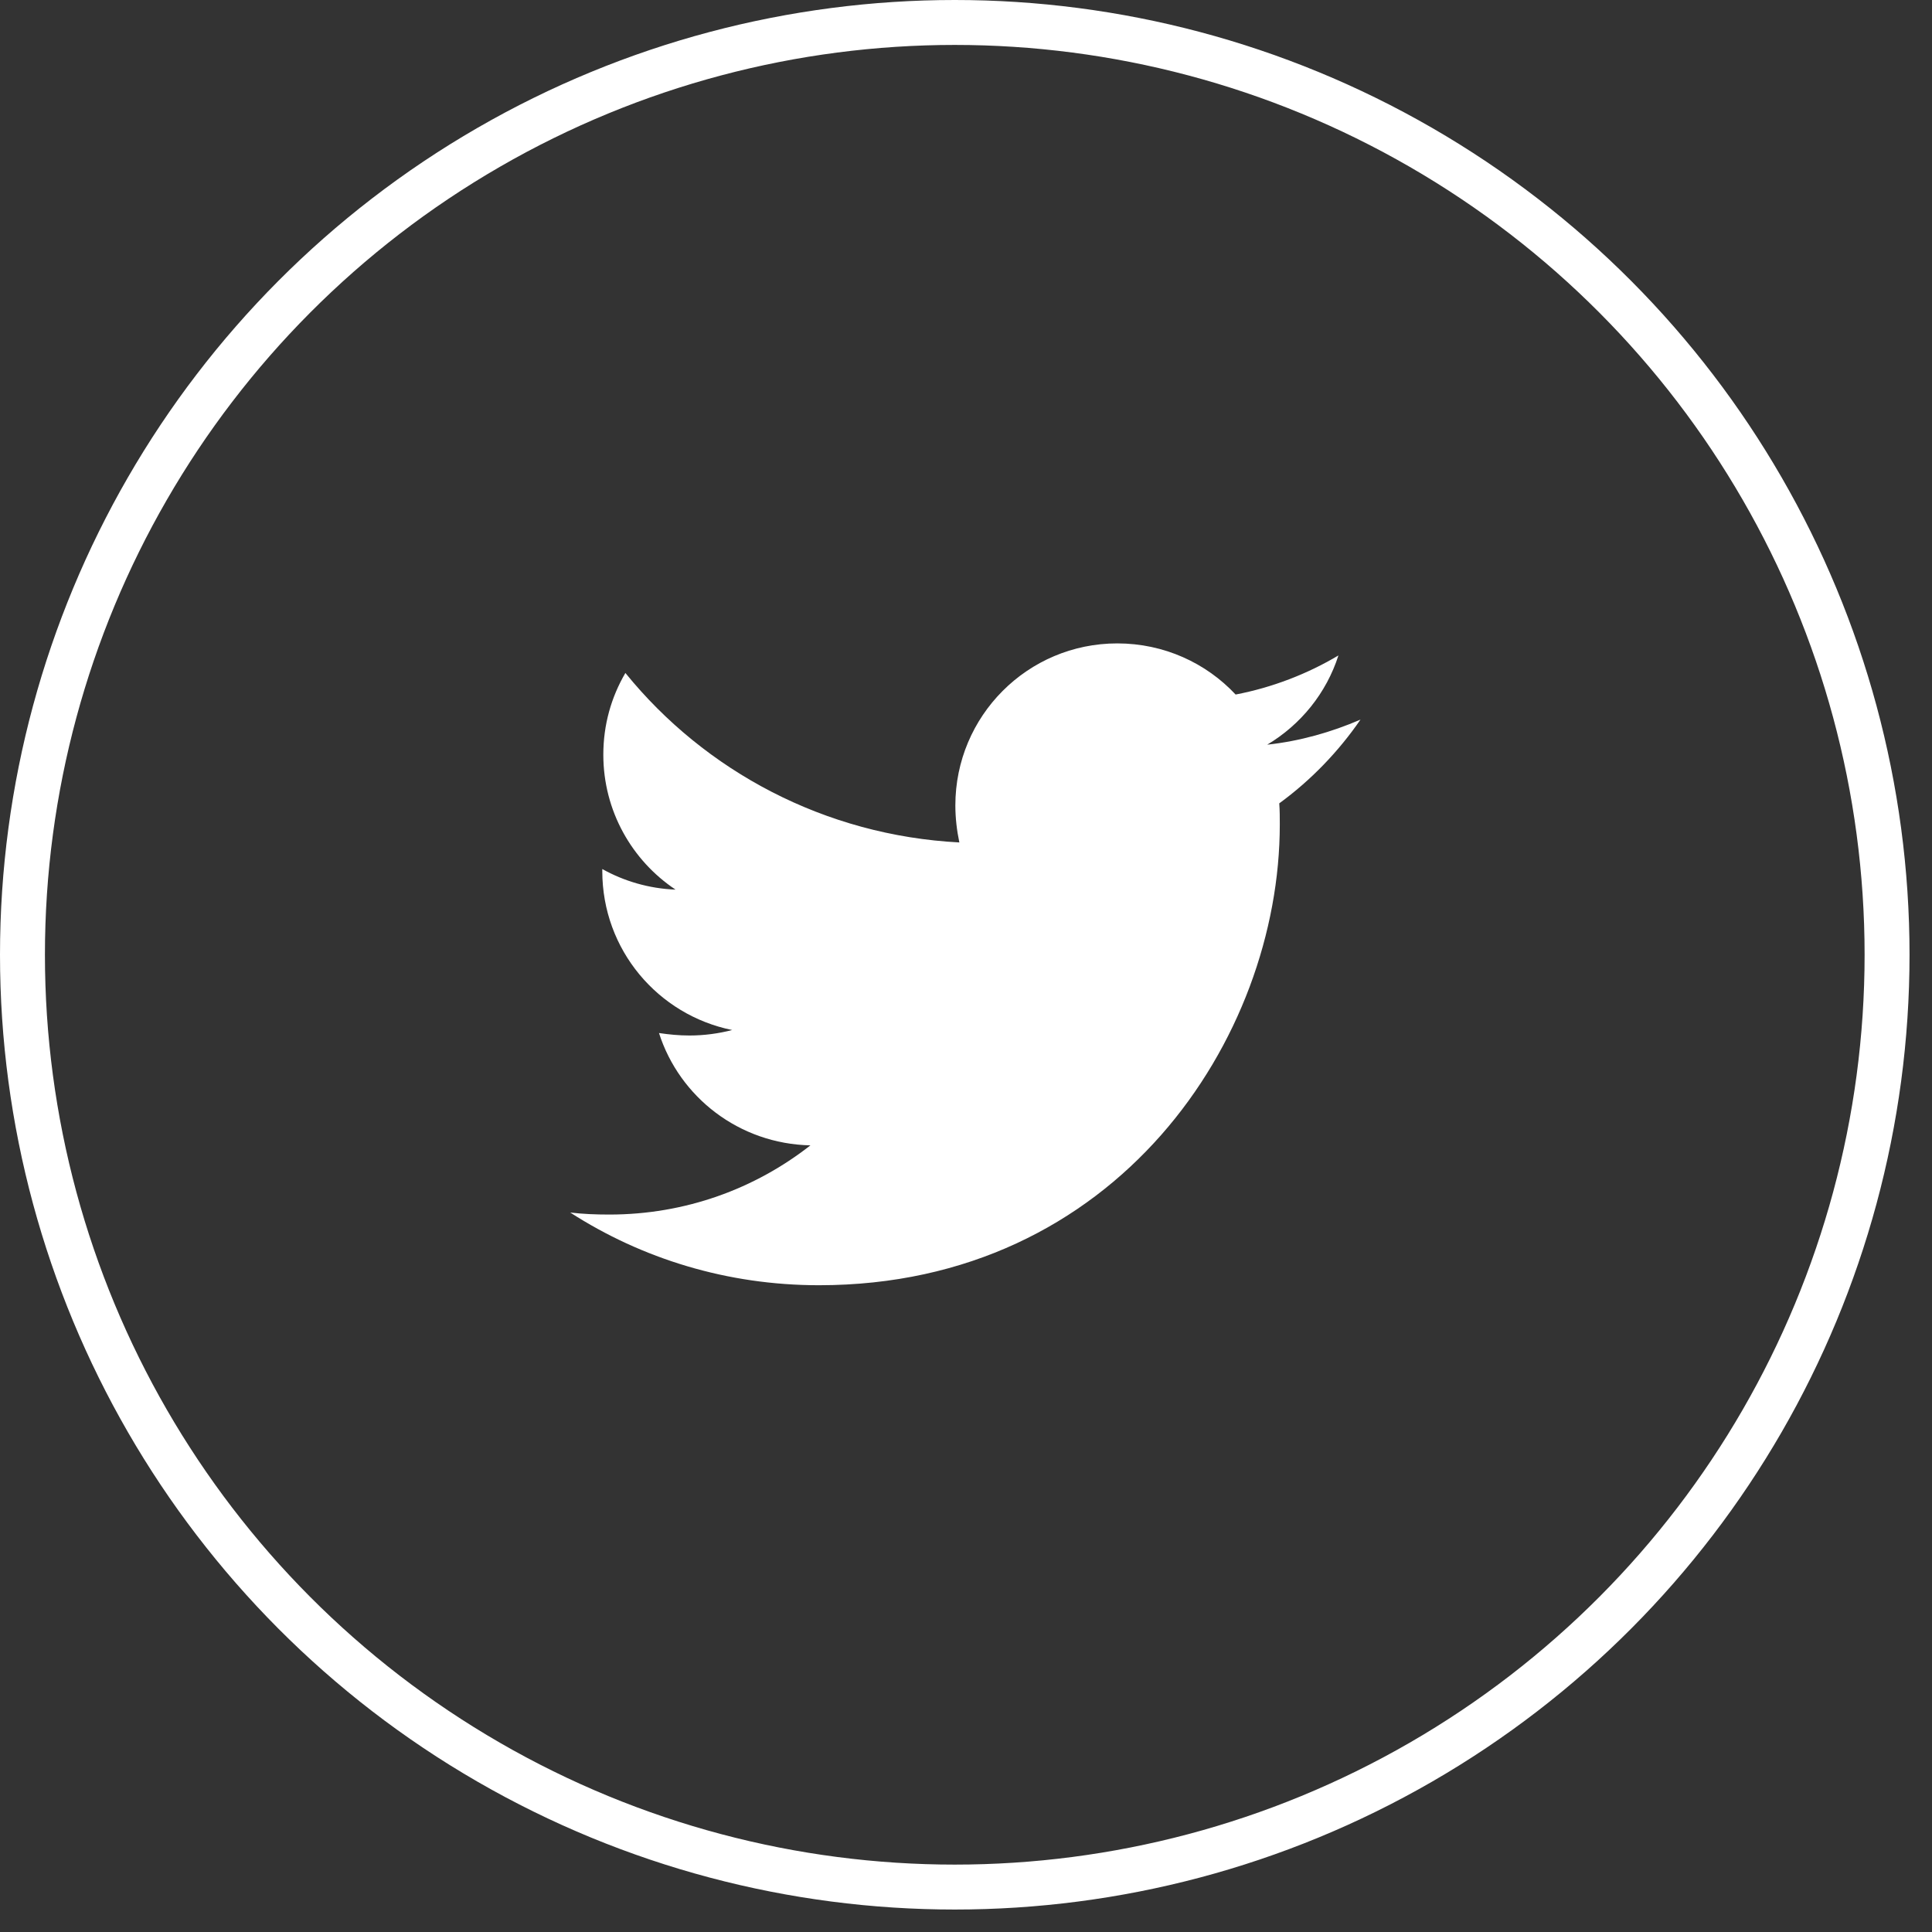 <?xml version="1.0" encoding="UTF-8"?>
<svg width="43px" height="43px" viewBox="0 0 43 43" version="1.1" xmlns="http://www.w3.org/2000/svg" xmlns:xlink="http://www.w3.org/1999/xlink">
    <rect x="0" y="0" width="43" height="43" fill="#333333" stroke="none"/>
    <title>D6997EEC-0928-4A5F-A094-1AC36BE630A3</title>
    <g id="icons" stroke="none" stroke-width="1" fill="none" fill-rule="evenodd">
        <g id="phenqicons" transform="translate(-743, -64)">
            <rect id="Rectangle-Copy-7" stroke="#979797" x="724.5" y="44.5" width="80" height="80"></rect>
            <g id="twitter" transform="translate(743, 64)">
                <circle id="Oval" stroke="#FFFFFF" cx="21.25" cy="21.25" r="20.75"></circle>
                <path d="M18.227,28.605 C24.856,28.605 28.484,23.114 28.484,18.349 C28.484,18.192 28.484,18.036 28.472,17.88 C29.175,17.367 29.789,16.73 30.28,16.016 C29.633,16.295 28.93,16.496 28.204,16.574 C28.952,16.128 29.521,15.425 29.789,14.588 C29.097,15 28.316,15.302 27.501,15.458 C26.843,14.755 25.905,14.32 24.867,14.32 C22.87,14.32 21.263,15.938 21.263,17.925 C21.263,18.204 21.296,18.483 21.352,18.75 C18.361,18.594 15.693,17.166 13.919,14.978 C13.606,15.514 13.428,16.128 13.428,16.797 C13.428,18.047 14.064,19.152 15.035,19.8 C14.443,19.777 13.885,19.61 13.405,19.342 L13.405,19.387 L13.405,19.387 C13.405,21.139 14.644,22.59 16.296,22.925 C15.995,23.003 15.671,23.047 15.347,23.047 C15.113,23.047 14.89,23.025 14.667,22.992 C15.124,24.42 16.452,25.458 18.037,25.492 C16.798,26.463 15.247,27.032 13.562,27.032 C13.26,27.032 12.981,27.021 12.691,26.987 C14.287,28.014 16.184,28.605 18.227,28.605 Z" id="" fill="#FFFFFF" fill-rule="nonzero"></path>
            </g>
        </g>
    </g>
</svg>